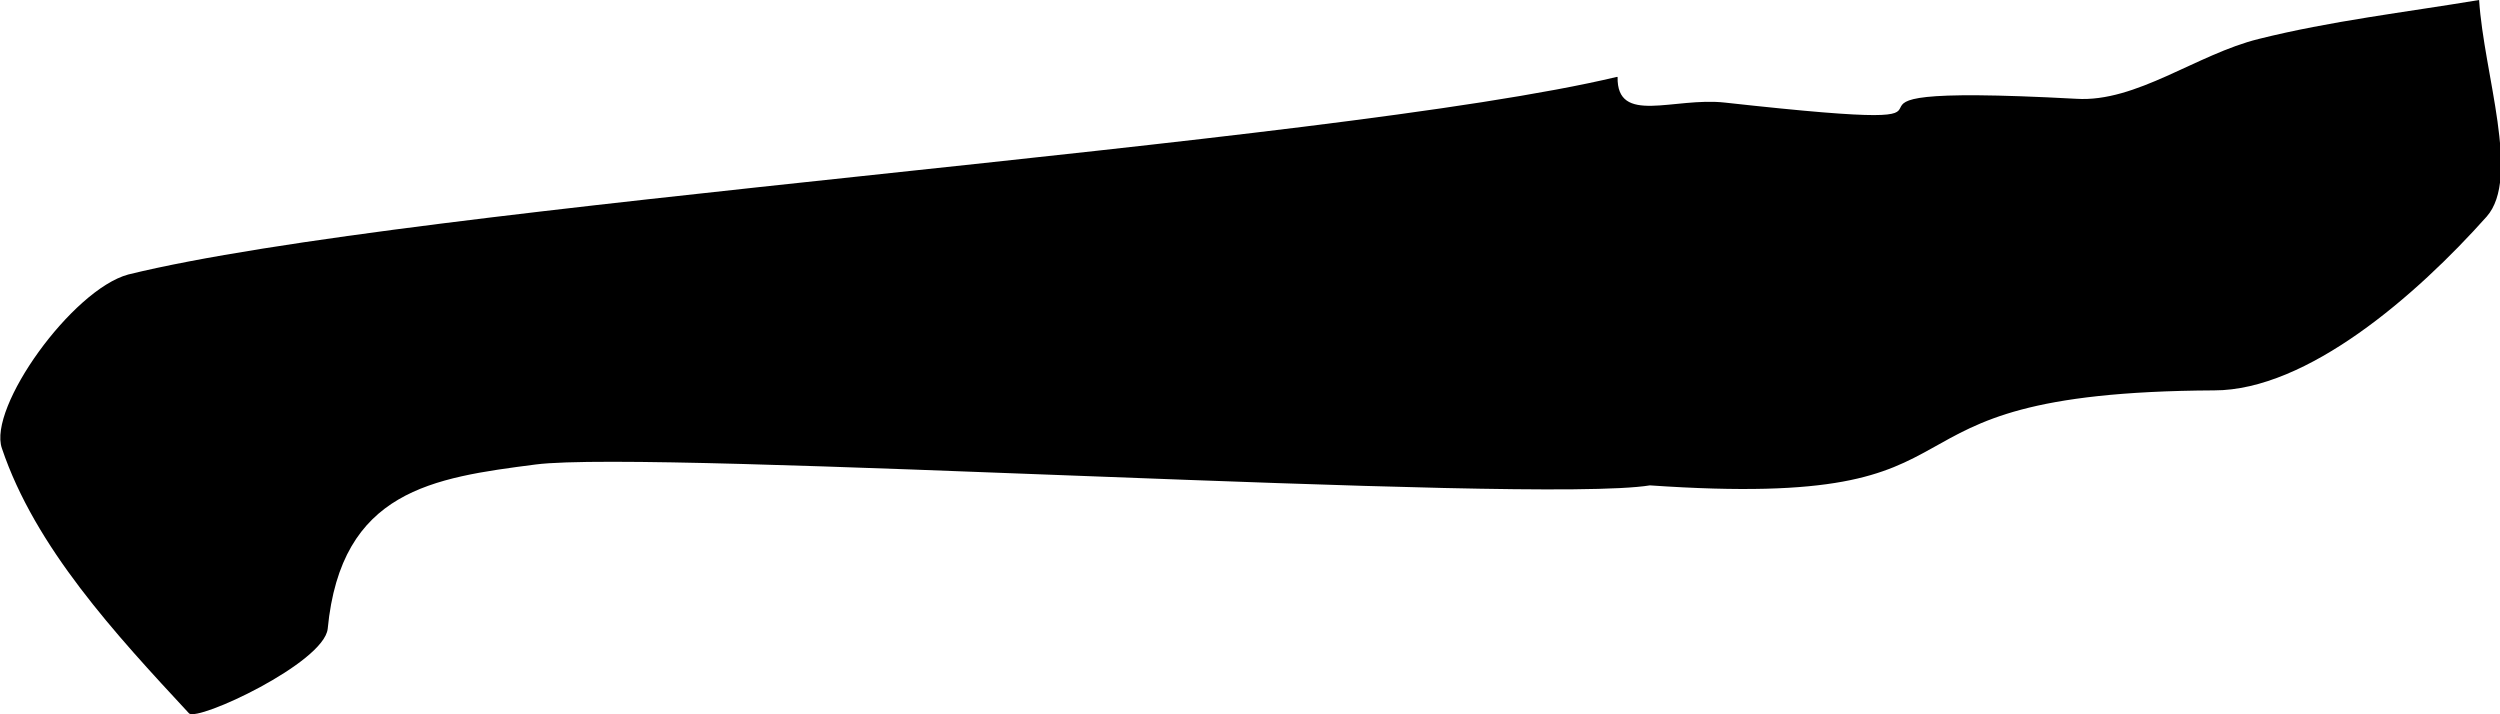 <?xml version="1.0" encoding="UTF-8"?><svg id="b" xmlns="http://www.w3.org/2000/svg" viewBox="0 0 26.32 7.52" fill="currentColor"><g id="c"><path d="m17.02.81c-3.02.72-12.66,1.34-15.67,2.08C.76,3.05-.13,4.29.02,4.72c.35,1.04,1.19,1.95,1.97,2.79.09.09,1.42-.53,1.46-.89.14-1.46,1.11-1.59,2.19-1.73,1.24-.16,10.51.42,11.73.22,3.92.27,2.02-.98,5.94-1,.98,0,2.13-1,2.87-1.83.36-.41-.03-1.5-.08-2.28-.78.13-1.56.22-2.32.41-.65.16-1.29.67-1.92.63-3.54-.19-.17.43-3.7.04-.54-.06-1.14.24-1.13-.27Z"/></g></svg>